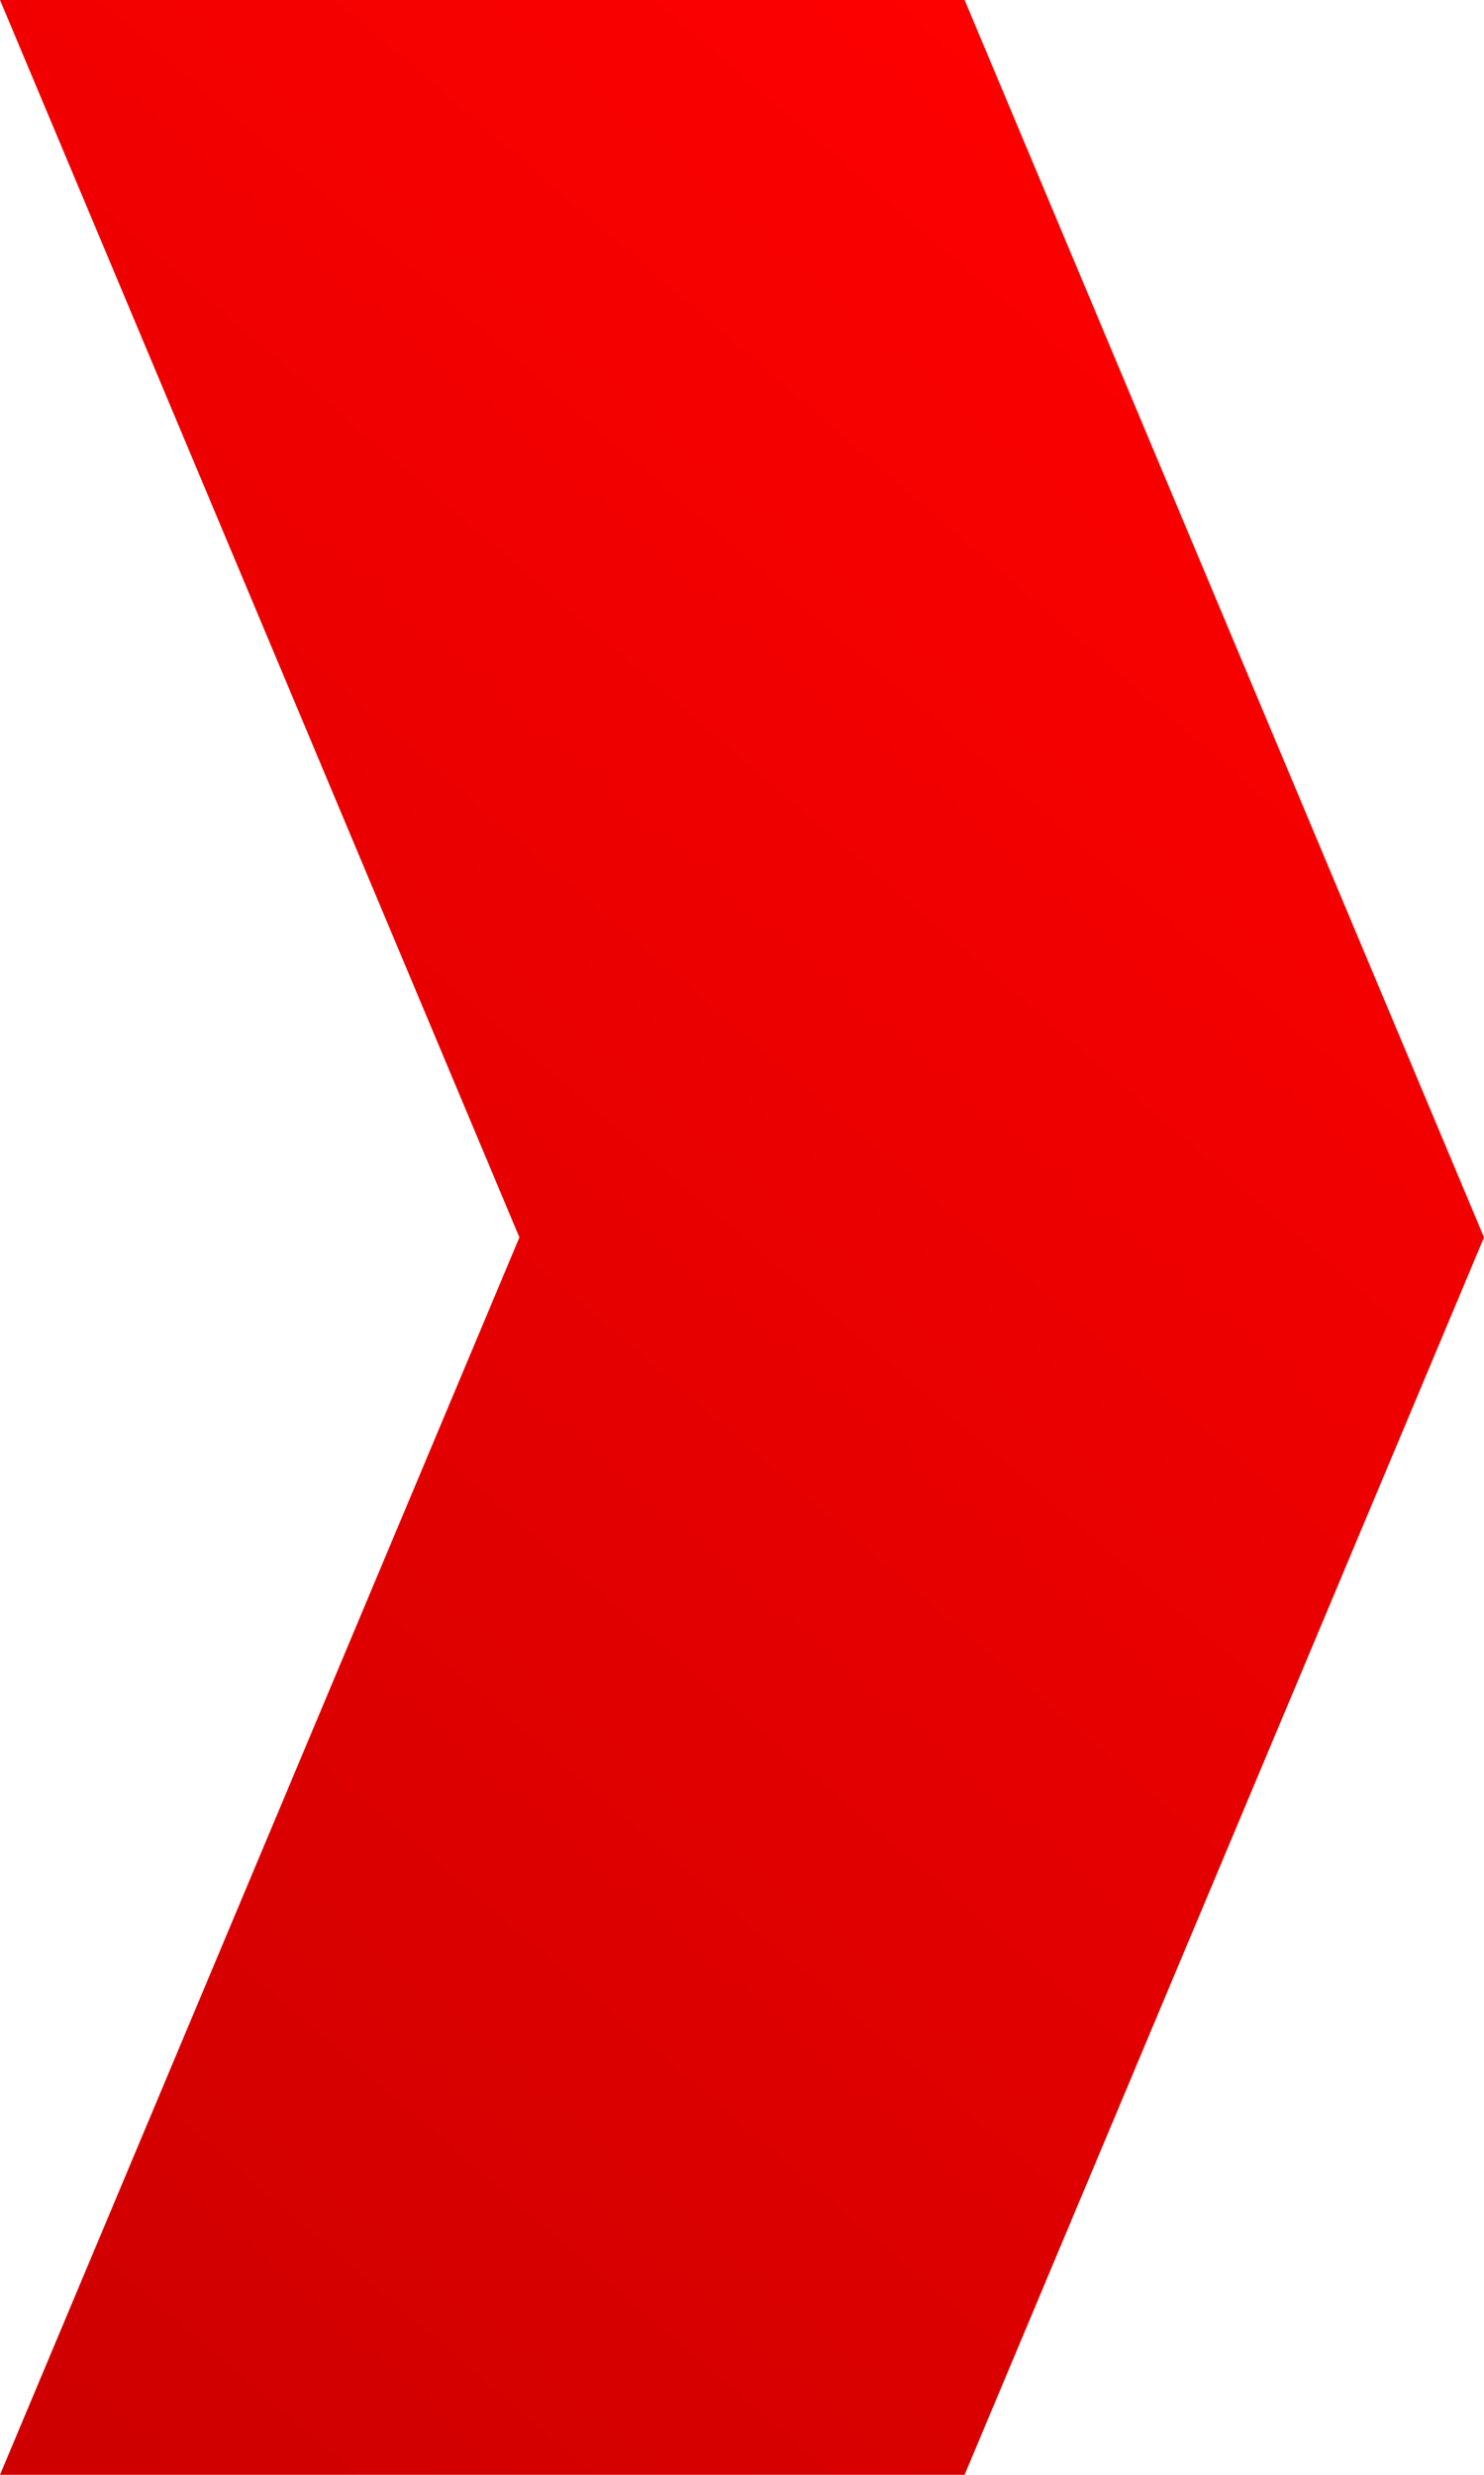 <svg width="6" height="10" viewBox="0 0 6 10" fill="none" xmlns="http://www.w3.org/2000/svg">
<path d="M0 0H3.9L6 5L3.9 10H0L2.1 5L0 0Z" fill="url(#paint0_linear)"/>
<defs>
<linearGradient id="paint0_linear" x1="4.861" y1="0.401" x2="-1.808" y2="8.162" gradientUnits="userSpaceOnUse">
<stop stop-color="#FF0000"/>
<stop offset="1" stop-color="#CE0000"/>
</linearGradient>
</defs>
</svg>
